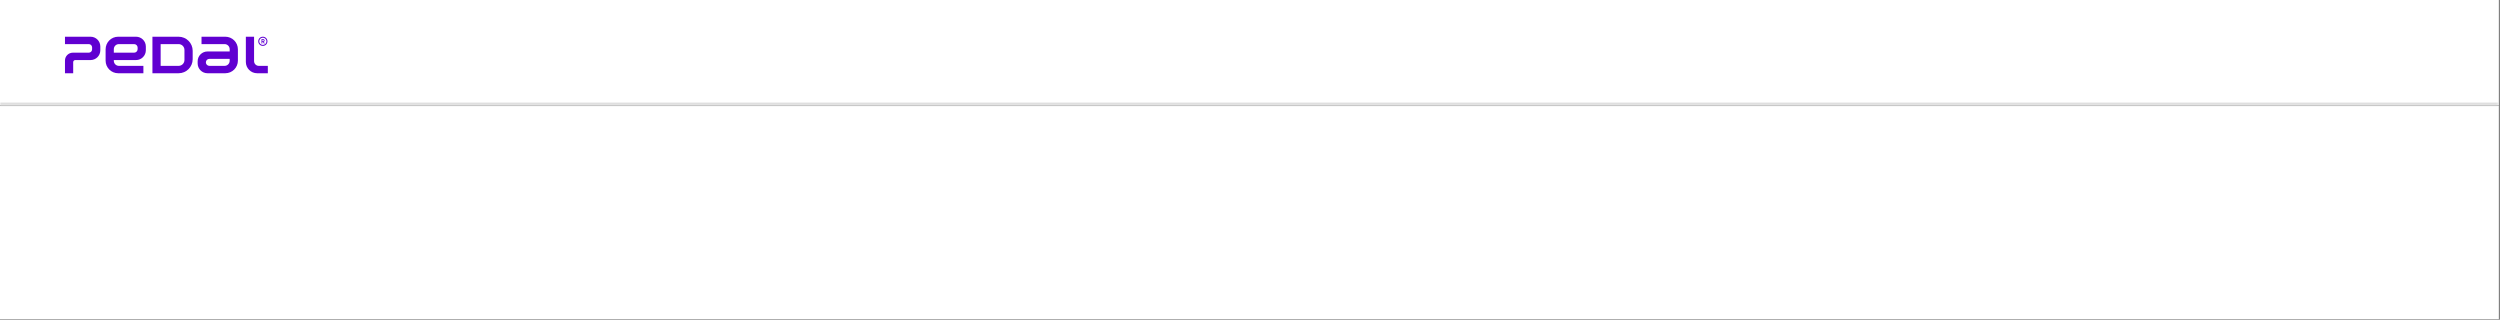 <svg width="946" height="121" viewBox="0 0 946 121" fill="none" xmlns="http://www.w3.org/2000/svg">
<rect x="0" y="0" width="946" height="121" fill="#808080" stroke="none"/>
<rect y="40" width="945.553" height="80.766" fill="white"/>
<mask id="path-2-inside-1_809_115577" fill="white">
<path d="M0 0H945.553V39.815H0V0Z"/>
</mask>
<path d="M0 0H945.553V39.815H0V0Z" fill="white"/>
<path d="M945.553 38.815H0V40.815H945.553V38.815Z" fill="#DBDBDB" mask="url(#path-2-inside-1_809_115577)"/>
<path d="M101.341 24.922H97.924C96.939 24.922 96.14 24.124 96.14 23.139V13.898C96.14 13.896 96.138 13.895 96.136 13.895H93.034C93.033 13.895 93.031 13.896 93.031 13.898V23.459C93.031 25.81 94.938 27.715 97.291 27.715H101.341C101.342 27.715 101.344 27.714 101.344 27.712V24.925C101.344 24.924 101.342 24.922 101.341 24.922Z" fill="#6000D1"/>
<path d="M67.582 13.896H57.683C57.681 13.896 57.68 13.897 57.68 13.899V16.475V16.686V19.008H57.683C57.681 19.008 57.68 19.01 57.68 19.012V27.713C57.68 27.715 57.681 27.716 57.683 27.716H67.582C70.524 27.716 72.908 25.333 72.908 22.393V19.219C72.908 16.279 70.524 13.896 67.582 13.896ZM69.798 22.703C69.798 23.928 68.805 24.923 67.577 24.923H60.794C60.792 24.923 60.791 24.921 60.791 24.919V19.011C60.791 19.009 60.789 19.008 60.787 19.008V16.689H67.577C68.805 16.689 69.798 17.681 69.798 18.907V22.703Z" fill="#6000D1"/>
<path d="M34.266 13.895H24.589C24.587 13.895 24.586 13.896 24.586 13.898V16.685C24.586 16.687 24.587 16.688 24.589 16.688H33.604C34.293 16.688 34.851 17.247 34.851 17.935V18.686C34.851 19.374 34.293 19.933 33.604 19.933H27.566C25.92 19.933 24.586 21.266 24.586 22.91V27.713C24.586 27.714 24.587 27.716 24.589 27.716H27.691C27.693 27.716 27.694 27.714 27.694 27.713V23.513C27.694 23.078 28.047 22.726 28.482 22.726H34.266C36.306 22.726 37.96 21.073 37.96 19.034V17.587C37.96 15.548 36.306 13.895 34.266 13.895Z" fill="#6000D1"/>
<path d="M51.474 13.895H44.724C42.094 13.895 39.961 16.026 39.961 18.656V22.955C39.961 25.584 42.094 27.716 44.724 27.716H54.257C54.259 27.716 54.26 27.714 54.26 27.713V24.926C54.26 24.924 54.259 24.922 54.257 24.922H44.987C43.928 24.922 43.069 24.064 43.069 23.006V22.723H45.032C45.032 22.724 45.034 22.726 45.035 22.726H51.474C53.525 22.726 55.188 21.064 55.188 19.015V17.606C55.188 15.556 53.525 13.895 51.474 13.895ZM52.079 18.607C52.079 19.339 51.485 19.932 50.753 19.932H45.035C45.034 19.932 45.032 19.934 45.032 19.936H43.069V18.605C43.069 17.546 43.928 16.688 44.987 16.688H50.753C51.485 16.688 52.079 17.282 52.079 18.014V18.607Z" fill="#6000D1"/>
<path d="M85.254 13.895H76.259C76.258 13.895 76.256 13.896 76.256 13.898V16.685C76.256 16.687 76.258 16.688 76.259 16.688H84.992C86.05 16.688 86.909 17.546 86.909 18.604V19.477H84.943H78.504C76.453 19.477 74.791 21.139 74.791 23.188V24.005C74.791 26.054 76.453 27.715 78.504 27.715H85.254C87.885 27.715 90.018 25.584 90.018 22.955V18.655C90.018 16.026 87.885 13.895 85.254 13.895ZM84.992 24.922H79.226C78.493 24.922 77.9 24.329 77.9 23.596C77.9 22.864 78.493 22.271 79.226 22.271H84.943C84.945 22.271 84.946 22.269 84.946 22.267H86.909V23.006C86.909 24.064 86.05 24.922 84.992 24.922Z" fill="#6000D1"/>
<path d="M99.838 16.437L99.51 15.873H99.267V16.437H98.947V14.813H99.597C99.747 14.813 99.875 14.866 99.98 14.971C100.085 15.076 100.138 15.203 100.138 15.351C100.138 15.452 100.109 15.545 100.052 15.631C99.995 15.717 99.919 15.781 99.825 15.825L100.184 16.437H99.838ZM99.267 15.113V15.592H99.597C99.657 15.592 99.709 15.569 99.752 15.522C99.796 15.475 99.817 15.418 99.817 15.351C99.817 15.285 99.796 15.229 99.752 15.182C99.709 15.136 99.657 15.113 99.597 15.113H99.267Z" fill="#6000D1"/>
<path d="M99.461 17.37C98.502 17.37 97.723 16.59 97.723 15.632C97.723 14.674 98.502 13.895 99.461 13.895C100.42 13.895 101.2 14.674 101.2 15.632C101.2 16.59 100.42 17.37 99.461 17.37ZM99.461 14.263C98.706 14.263 98.091 14.877 98.091 15.632C98.091 16.387 98.706 17.002 99.461 17.002C100.217 17.002 100.832 16.387 100.832 15.632C100.832 14.877 100.217 14.263 99.461 14.263Z" fill="#6000D1"/>
</svg>

